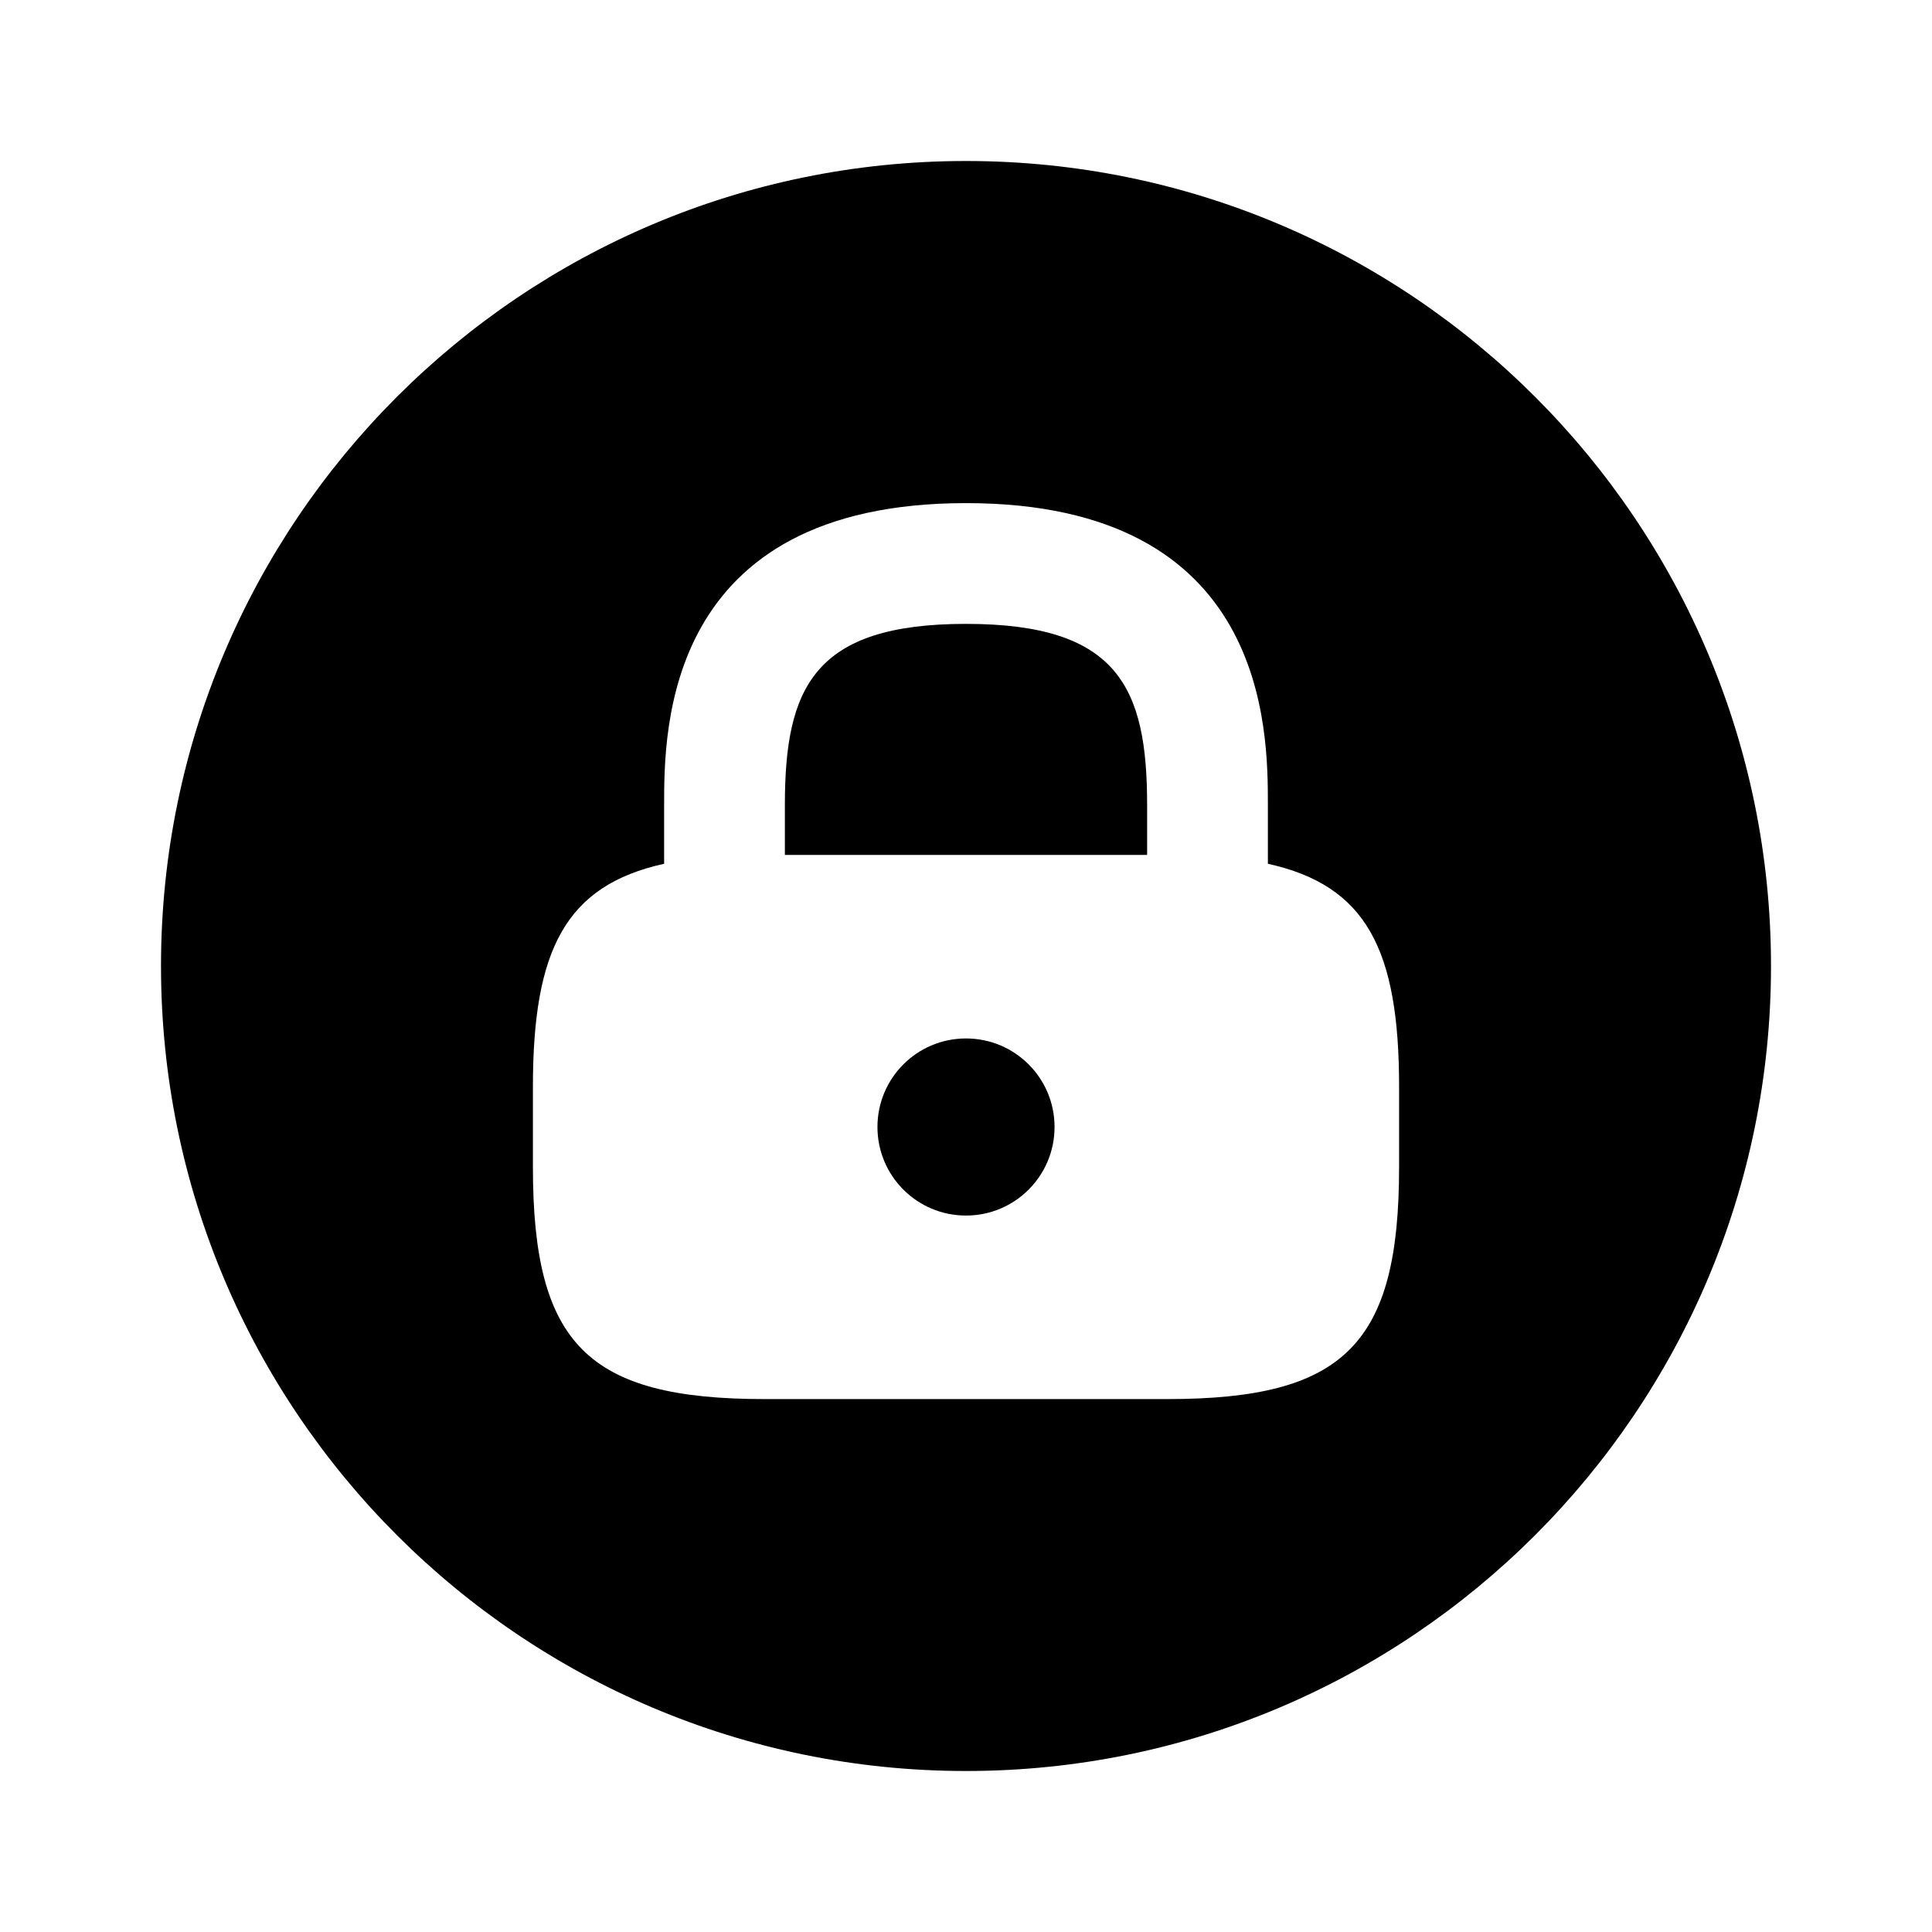 <?xml version="1.0" encoding="UTF-8"?>
<svg width="24" height="24" viewBox="0 0 24 24" xmlns="http://www.w3.org/2000/svg">
 <path d="m12 7.75c-1.89 0-2.25 0.79-2.25 2.25v0.62h4.5v-0.62c0-1.46-0.36-2.25-2.25-2.25z"/>
 <path d="m12 15.1c0.608 0 1.1-0.492 1.1-1.1s-0.492-1.1-1.1-1.1-1.1 0.492-1.1 1.1 0.492 1.1 1.1 1.1z"/>
 <path d="m12 2c-5.52 0-10 4.48-10 10s4.48 10 10 10 10-4.48 10-10-4.48-10-10-10zm5.38 12.5c0 2.2-0.68 2.88-2.88 2.88h-5c-2.2 0-2.88-0.68-2.88-2.88v-1c0-1.71 0.41-2.5 1.63-2.77v-0.73c0-0.93 0-3.75 3.75-3.75s3.75 2.82 3.75 3.75v0.73c1.22 0.27 1.63 1.06 1.63 2.77v1z"/>
</svg>
